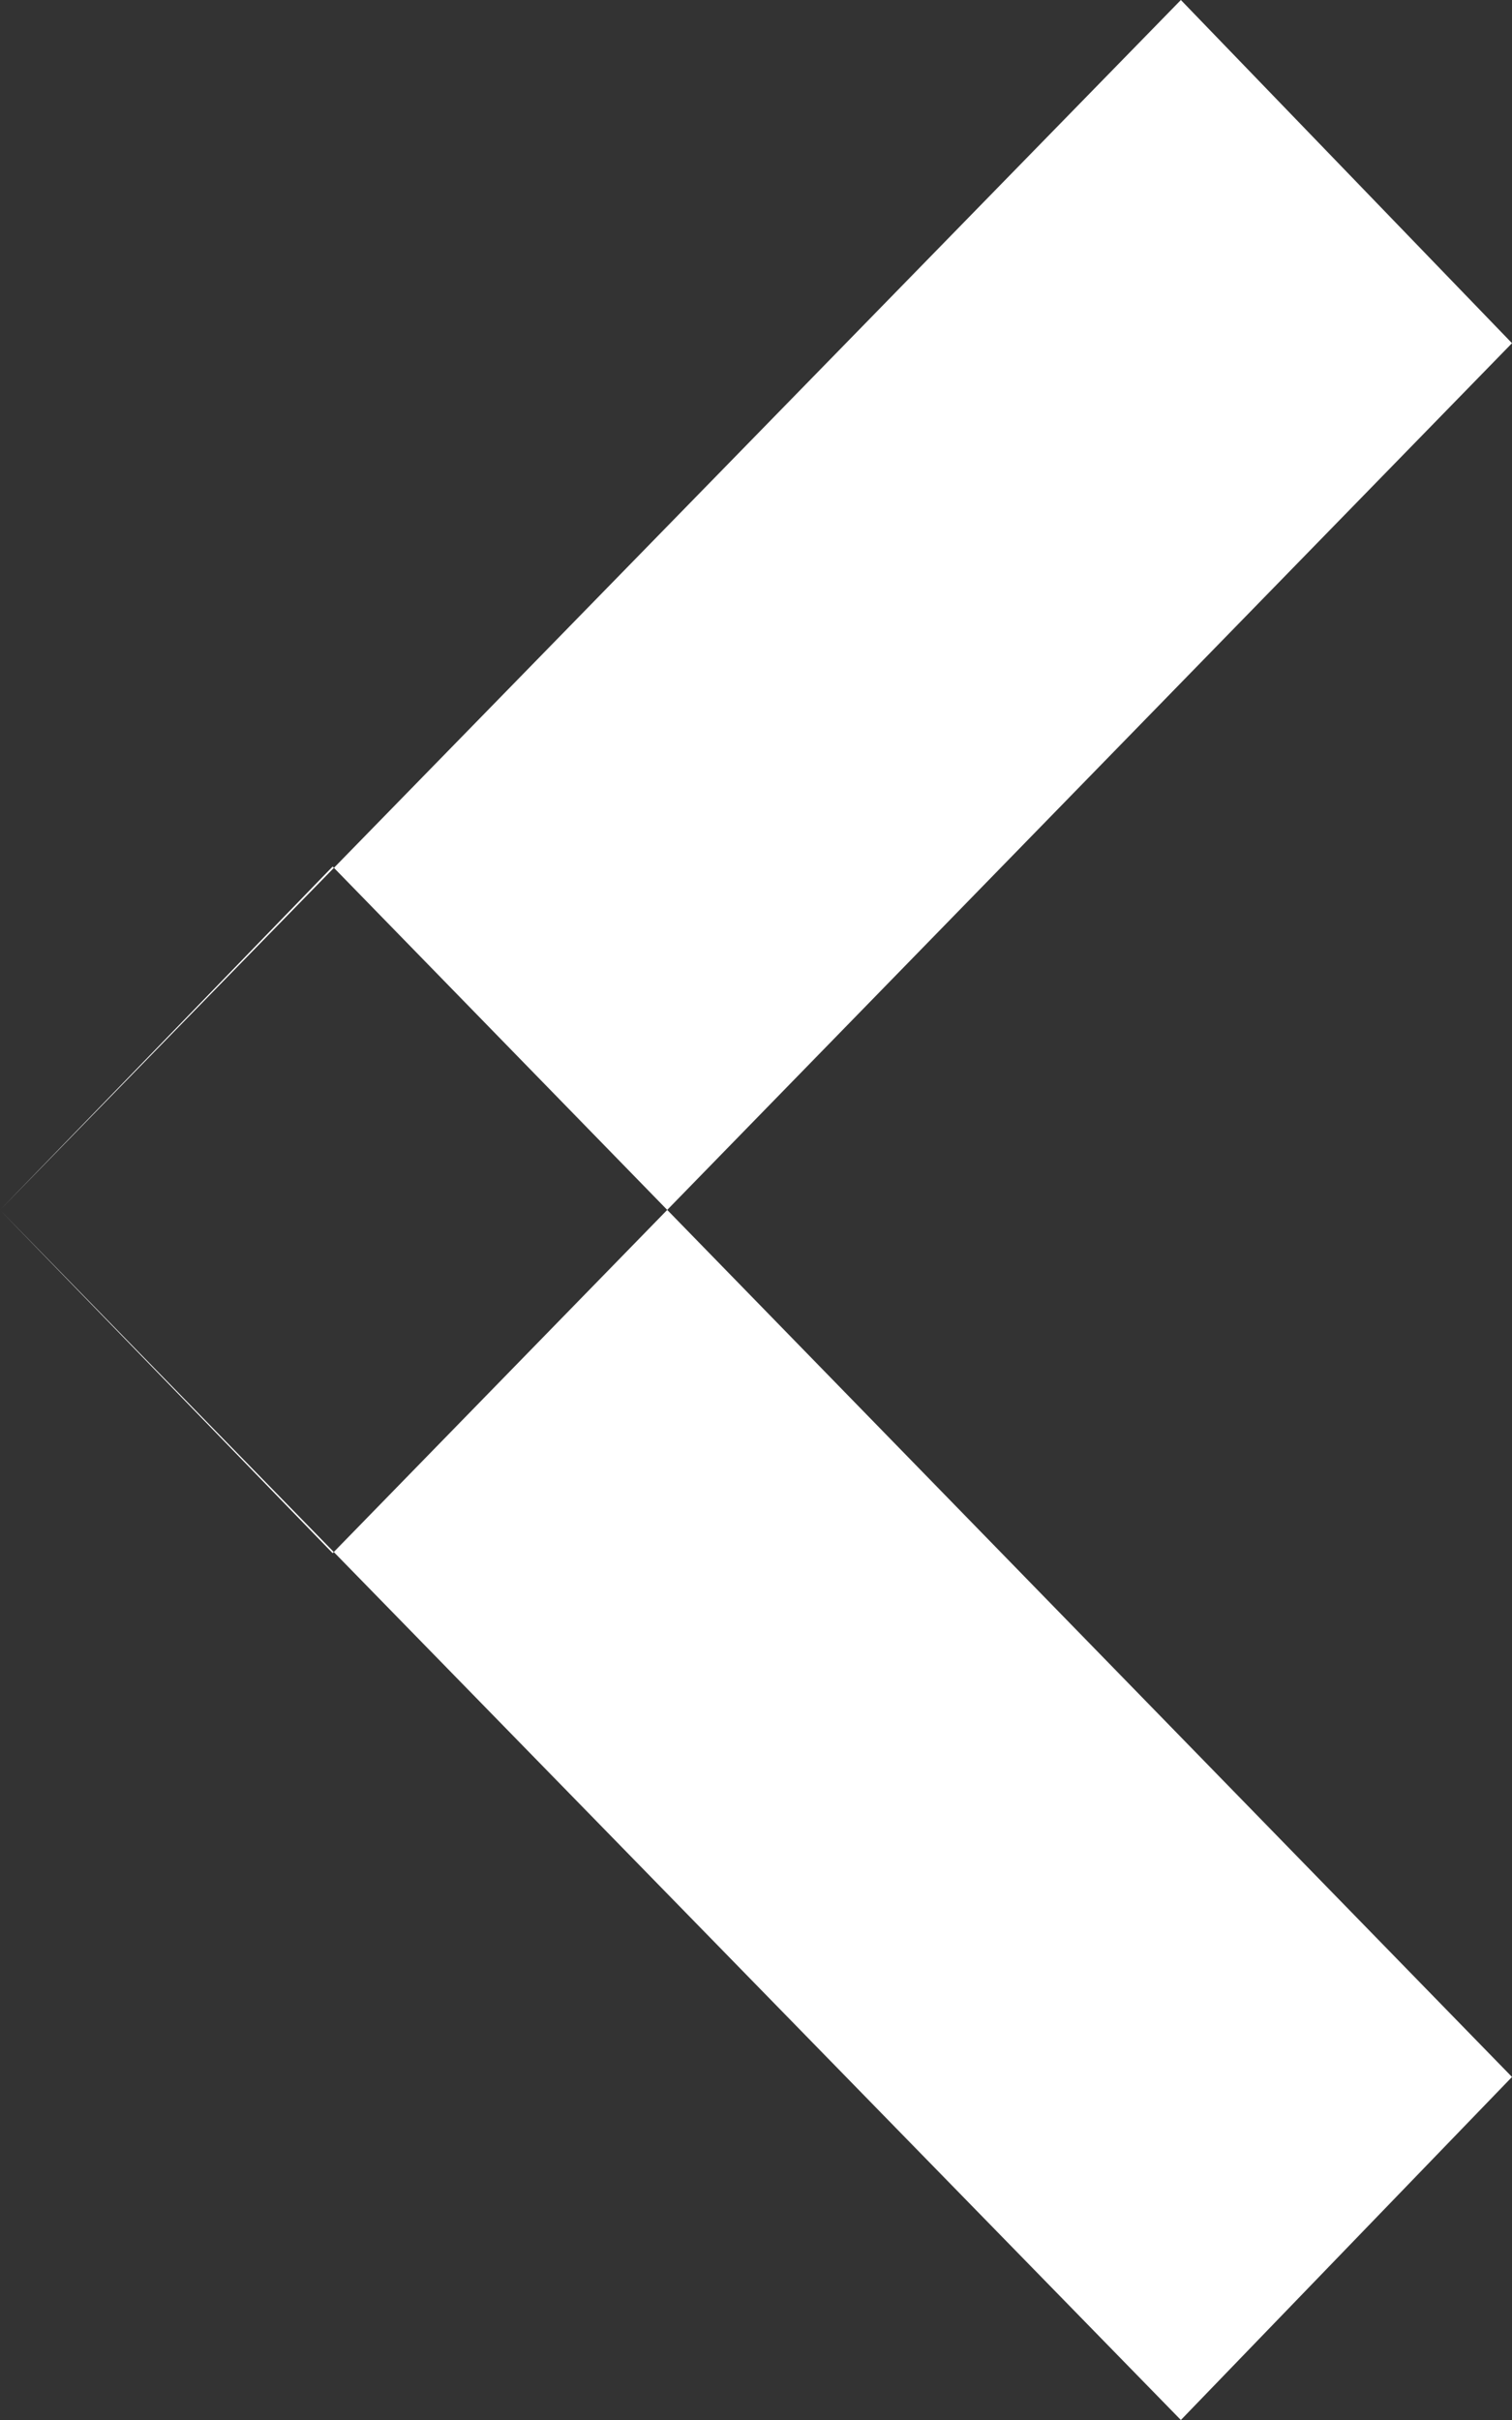 <svg xmlns="http://www.w3.org/2000/svg" width="10" height="16" viewBox="0 0 10 16">
  <rect x="0" y="0" width="10" height="16" fill="#333333" stroke="none"/>
<defs>
    <style>
      .cls-1 {
        fill: #fff;
        fill-rule: evenodd;
      }
    </style>
  </defs>
  <path id="Rectangle_18_copy_6_копия" data-name="Rectangle 18 copy 6 копия" class="cls-1" d="M1765.81,753l-7.81,8,2.2,2.269,7.8-8Zm-5.61,5.729L1758,761l7.81,8,2.19-2.268Z" transform="translate(-1758 -753)"/>
</svg>
